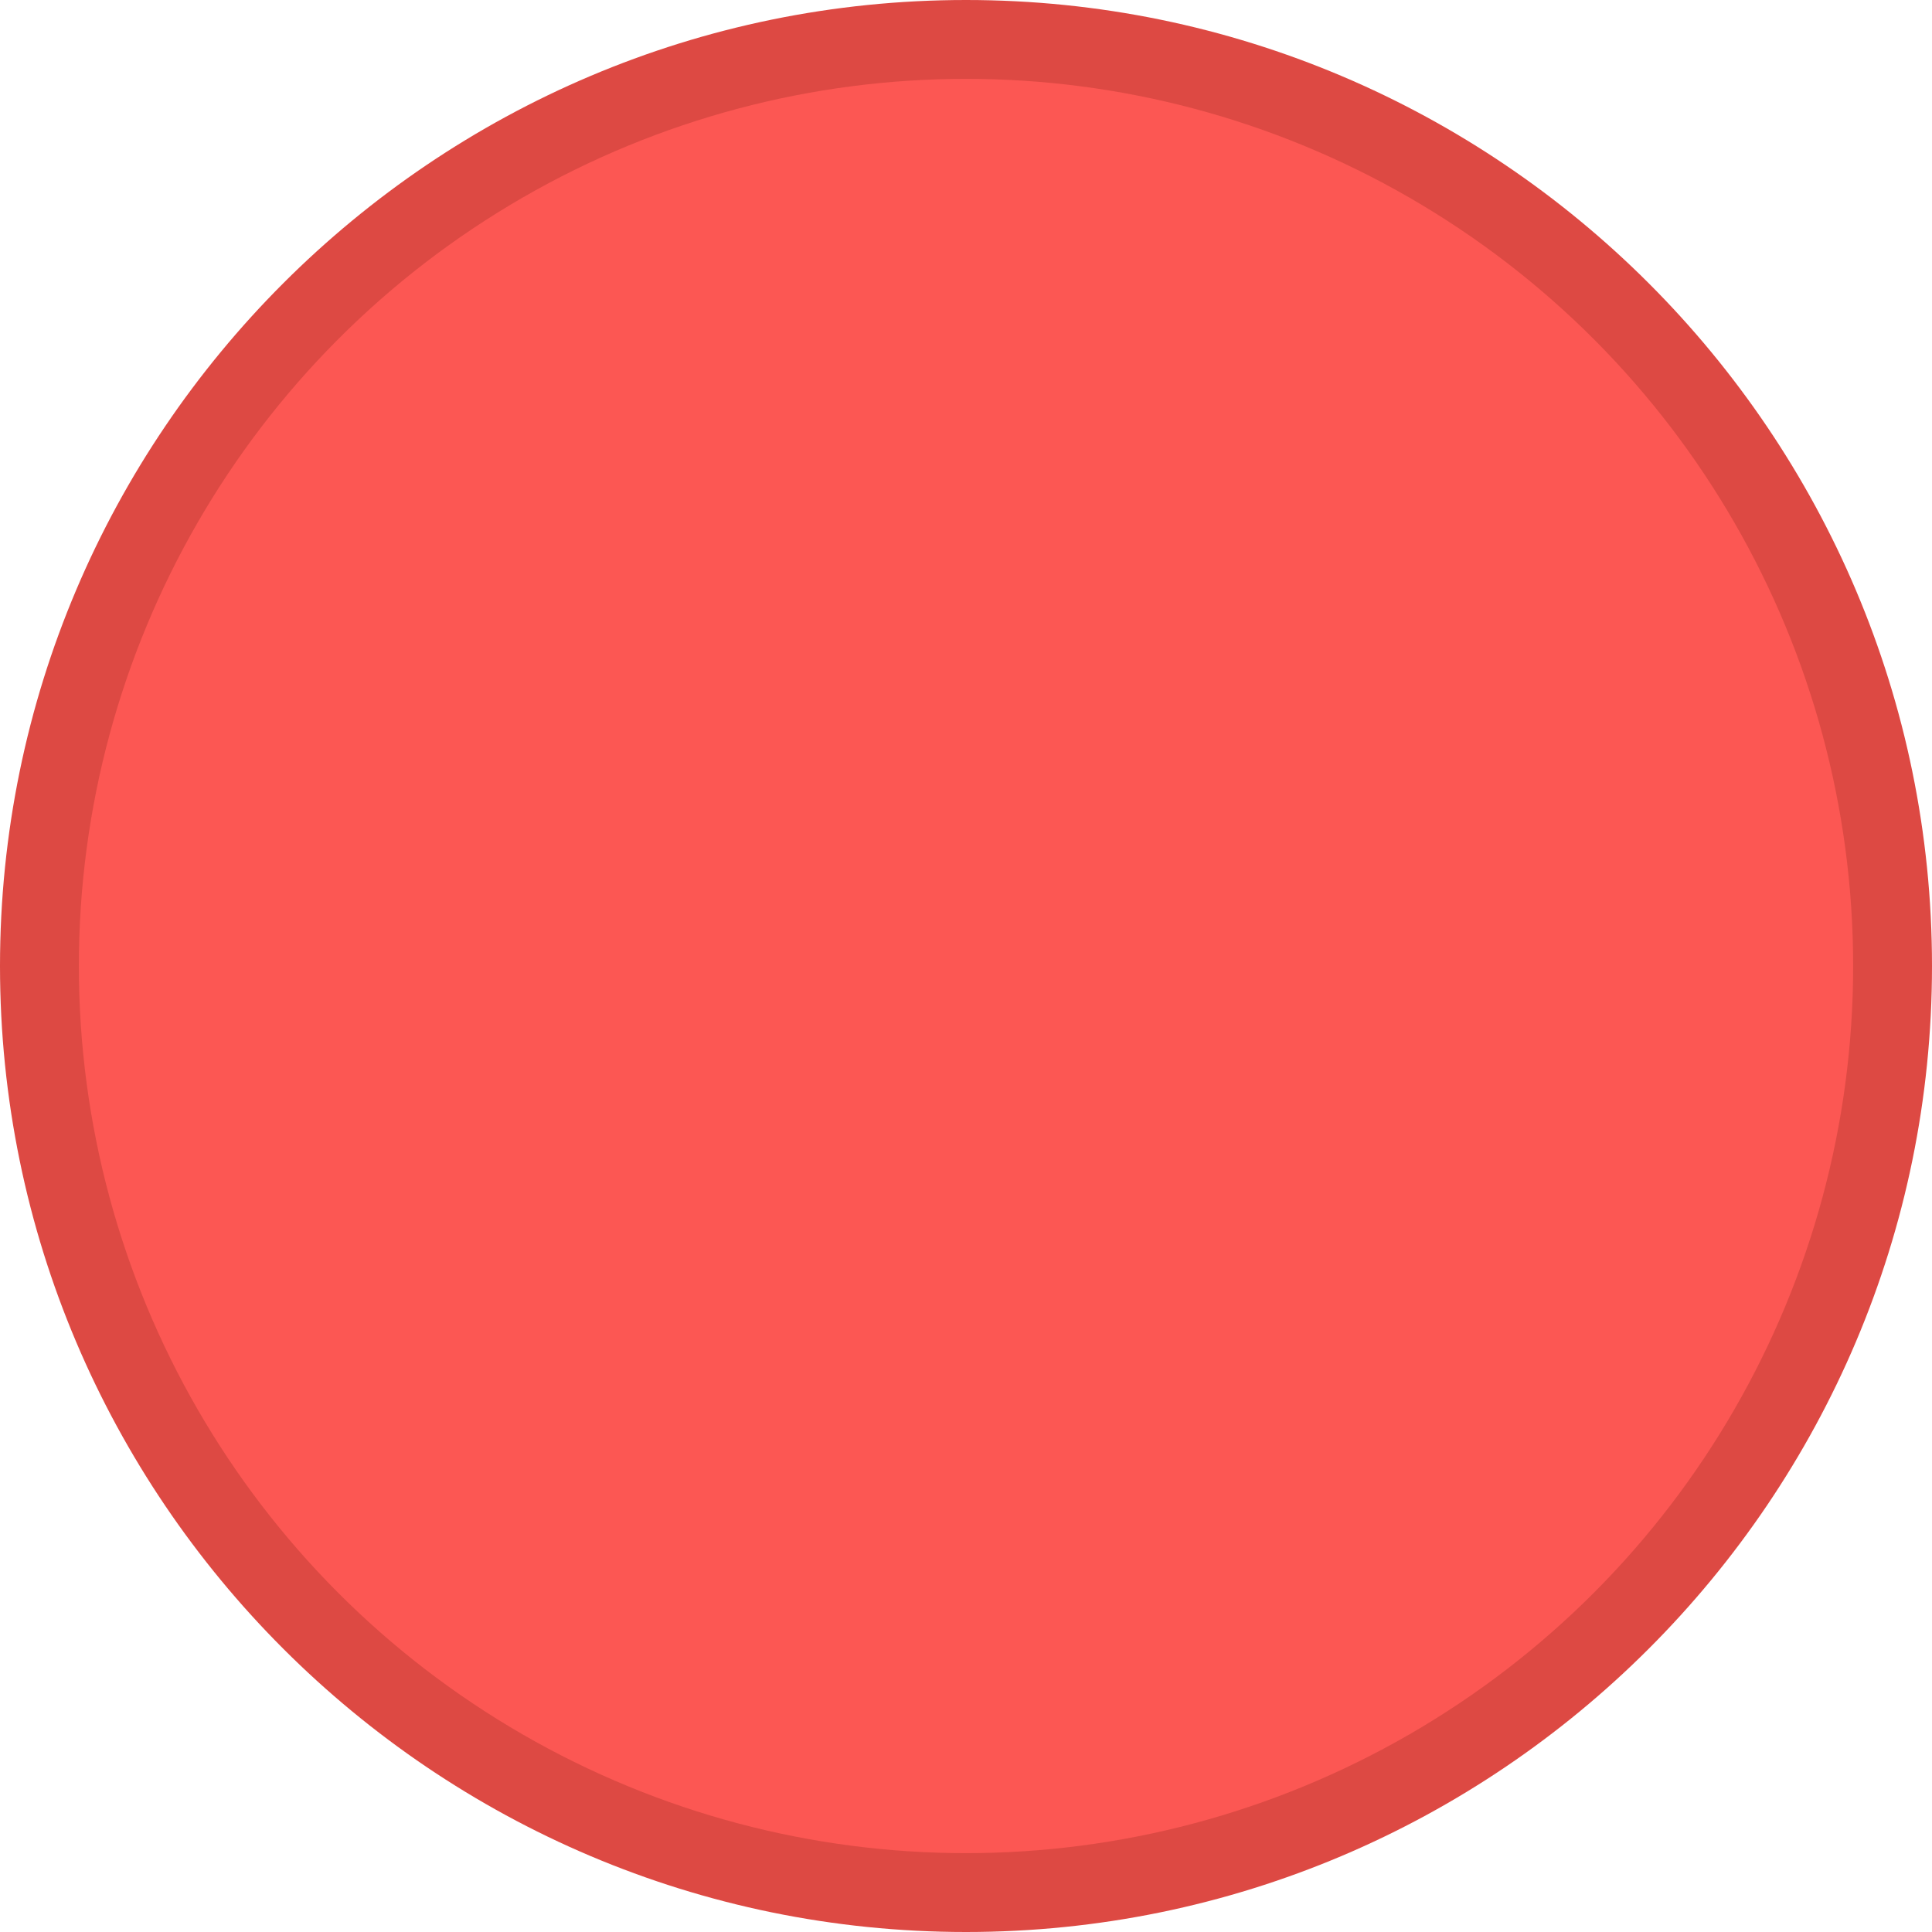 <svg id="Layer_1" data-name="Layer 1" xmlns="http://www.w3.org/2000/svg" viewBox="0 0 2000 2000"><defs><style>.cls-1{fill:#dd4943;}.cls-2{fill:#fc5753;}</style></defs><title>inactive_close_mac</title><path class="cls-1" d="M1000,2000C448.6,2000,0,1551.4,0,1000S448.6,0,1000,0,2000,448.6,2000,1000,1551.4,2000,1000,2000Zm0-1836.73c-461.38,0-836.73,375.35-836.73,836.73S538.62,1836.73,1000,1836.73s836.73-375.35,836.73-836.73S1461.38,163.27,1000,163.27Z"/><circle class="cls-2" cx="1000" cy="1000" r="918.37"/></svg>